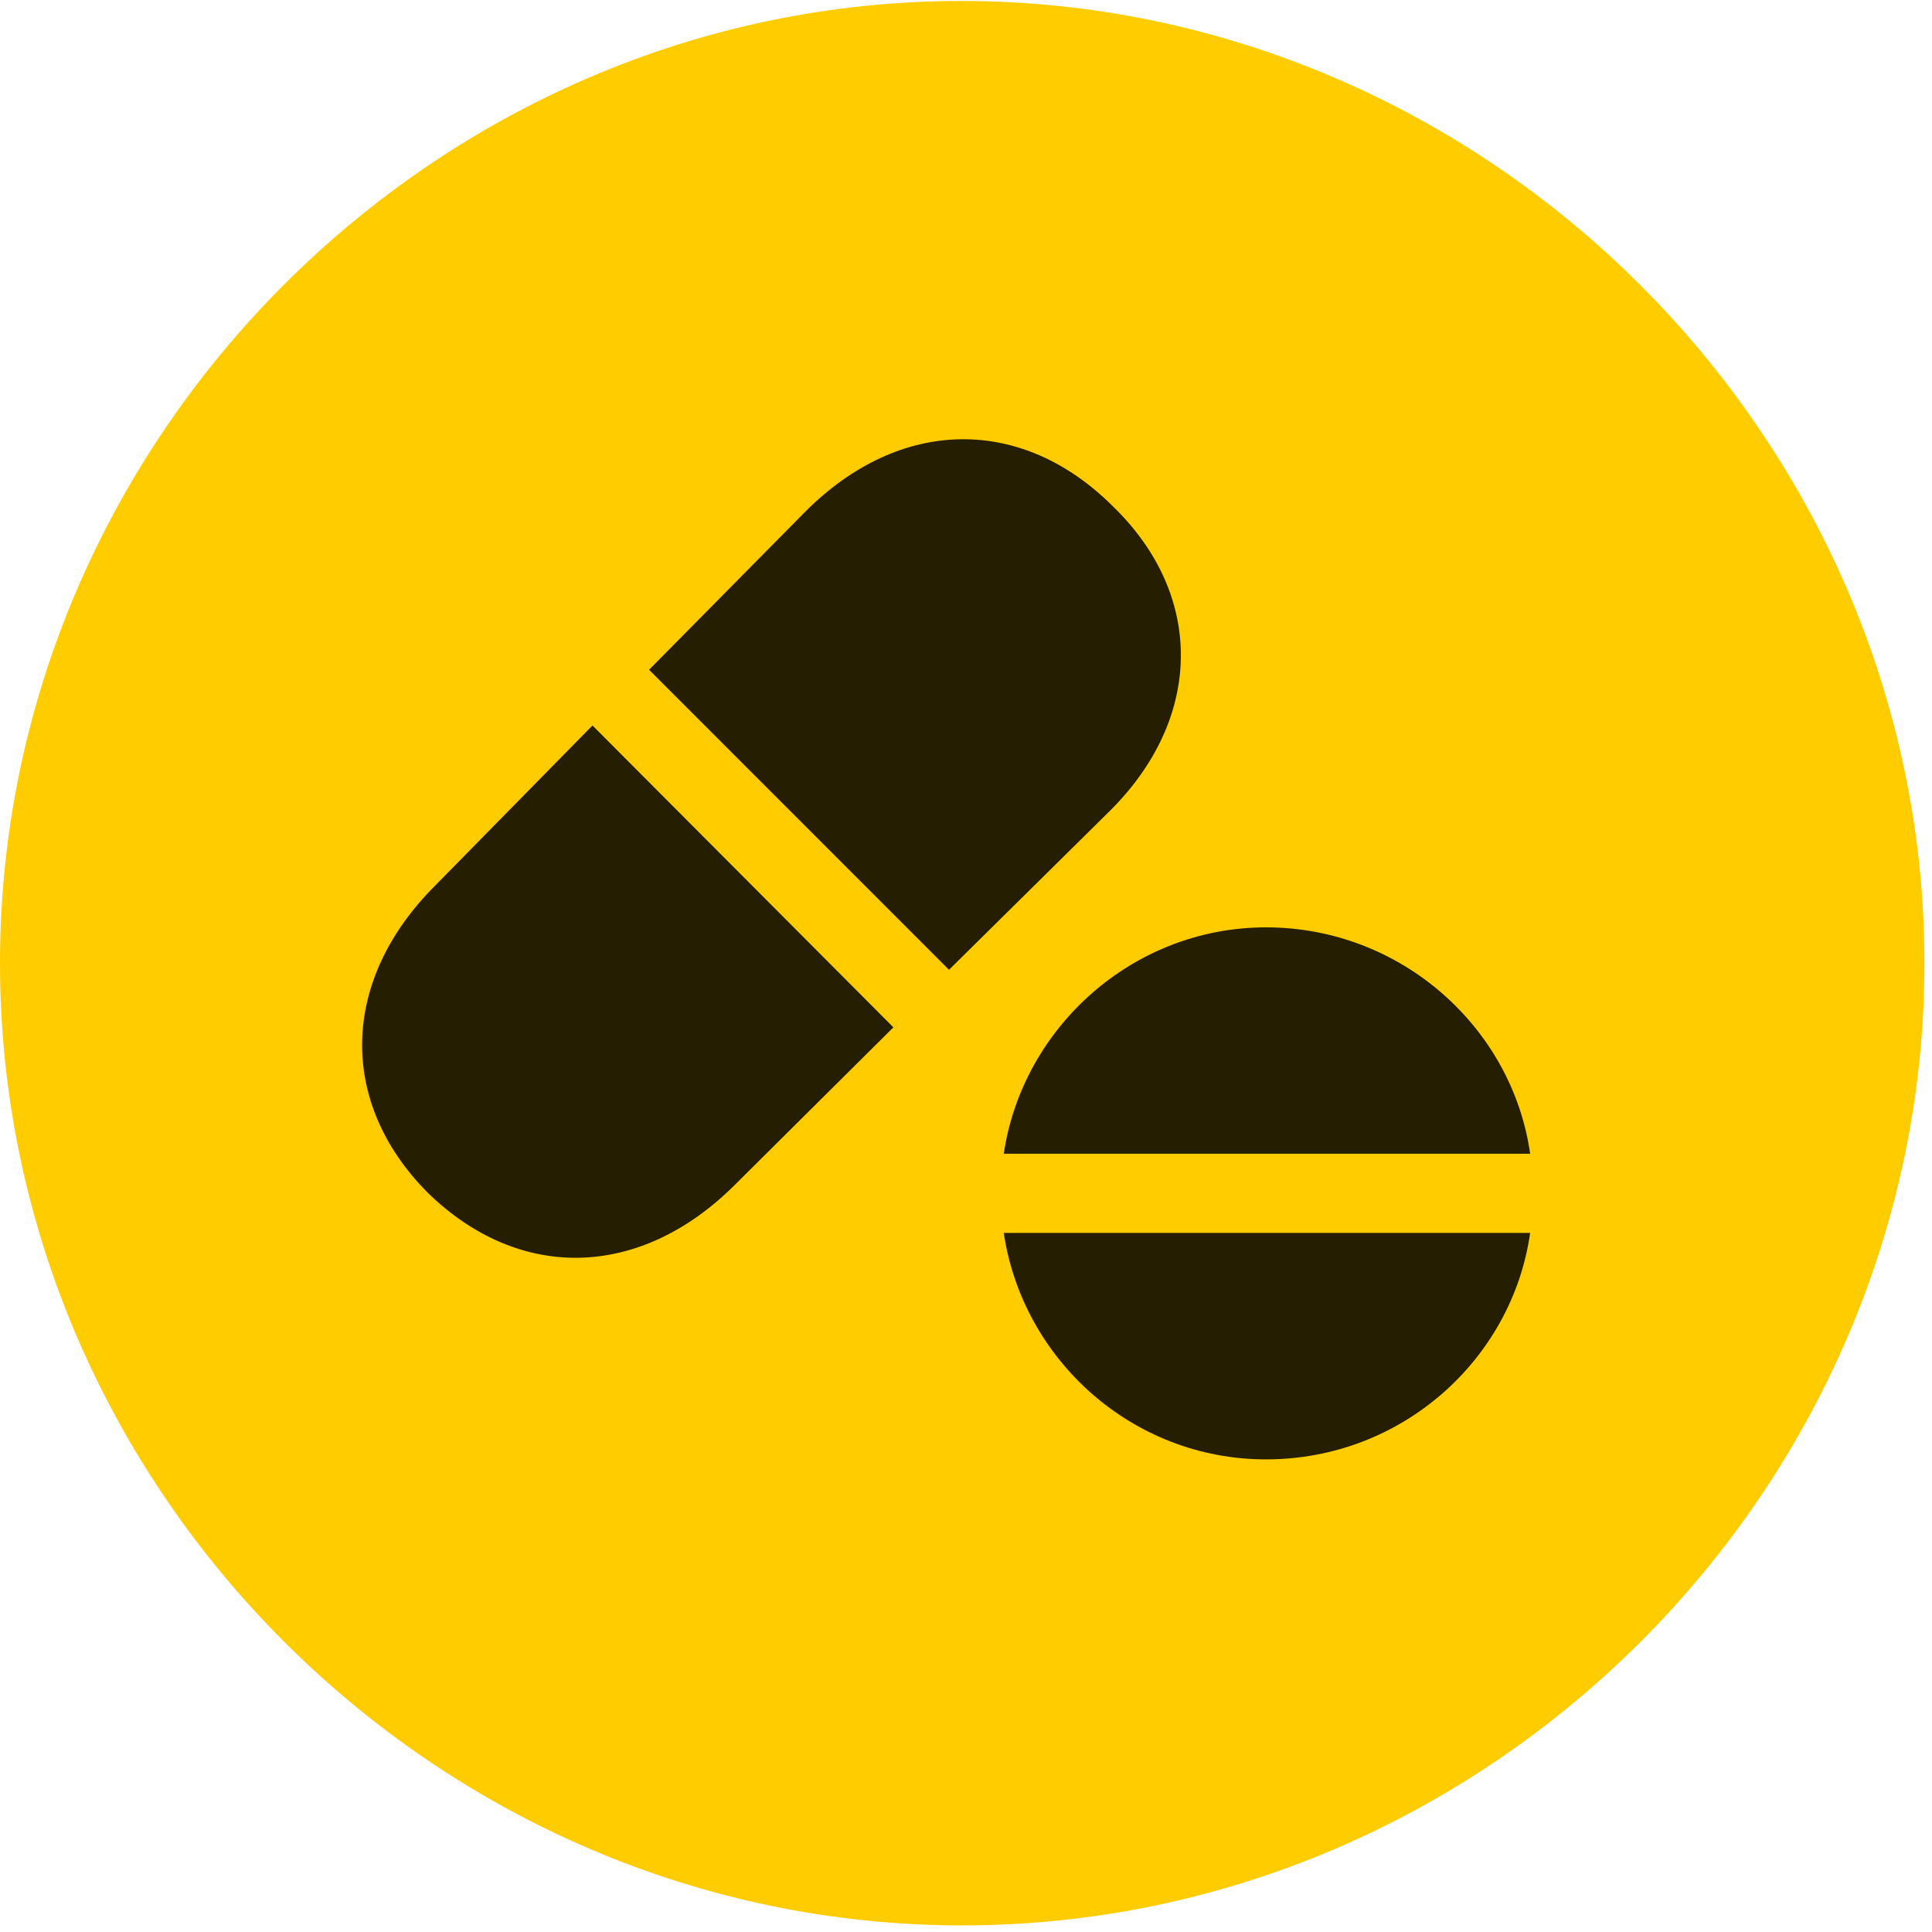<svg width="24" height="24" viewBox="0 0 24 24" fill="none" xmlns="http://www.w3.org/2000/svg">
<path d="M11.953 23.918C18.492 23.918 23.906 18.504 23.906 11.965C23.906 5.438 18.48 0.012 11.941 0.012C5.414 0.012 0 5.438 0 11.965C0 18.504 5.426 23.918 11.953 23.918Z" fill="#FFCC00"/>
<path d="M11.789 12.047L8.063 8.32L10.008 6.352C11.18 5.18 12.692 5.156 13.828 6.293C14.965 7.395 14.953 8.93 13.77 10.09L11.789 12.047ZM11.098 12.762L9.117 14.73C7.946 15.891 6.446 15.926 5.309 14.812C4.196 13.688 4.231 12.176 5.403 11.004L7.36 9.012L11.098 12.762ZM19.008 14.332H12.469C12.703 12.762 14.074 11.52 15.727 11.52C17.402 11.52 18.785 12.762 19.008 14.332ZM19.008 15.316C18.785 16.887 17.414 18.129 15.727 18.129C14.063 18.129 12.703 16.887 12.469 15.316H19.008Z" fill="black" fill-opacity="0.85"/>
</svg>
